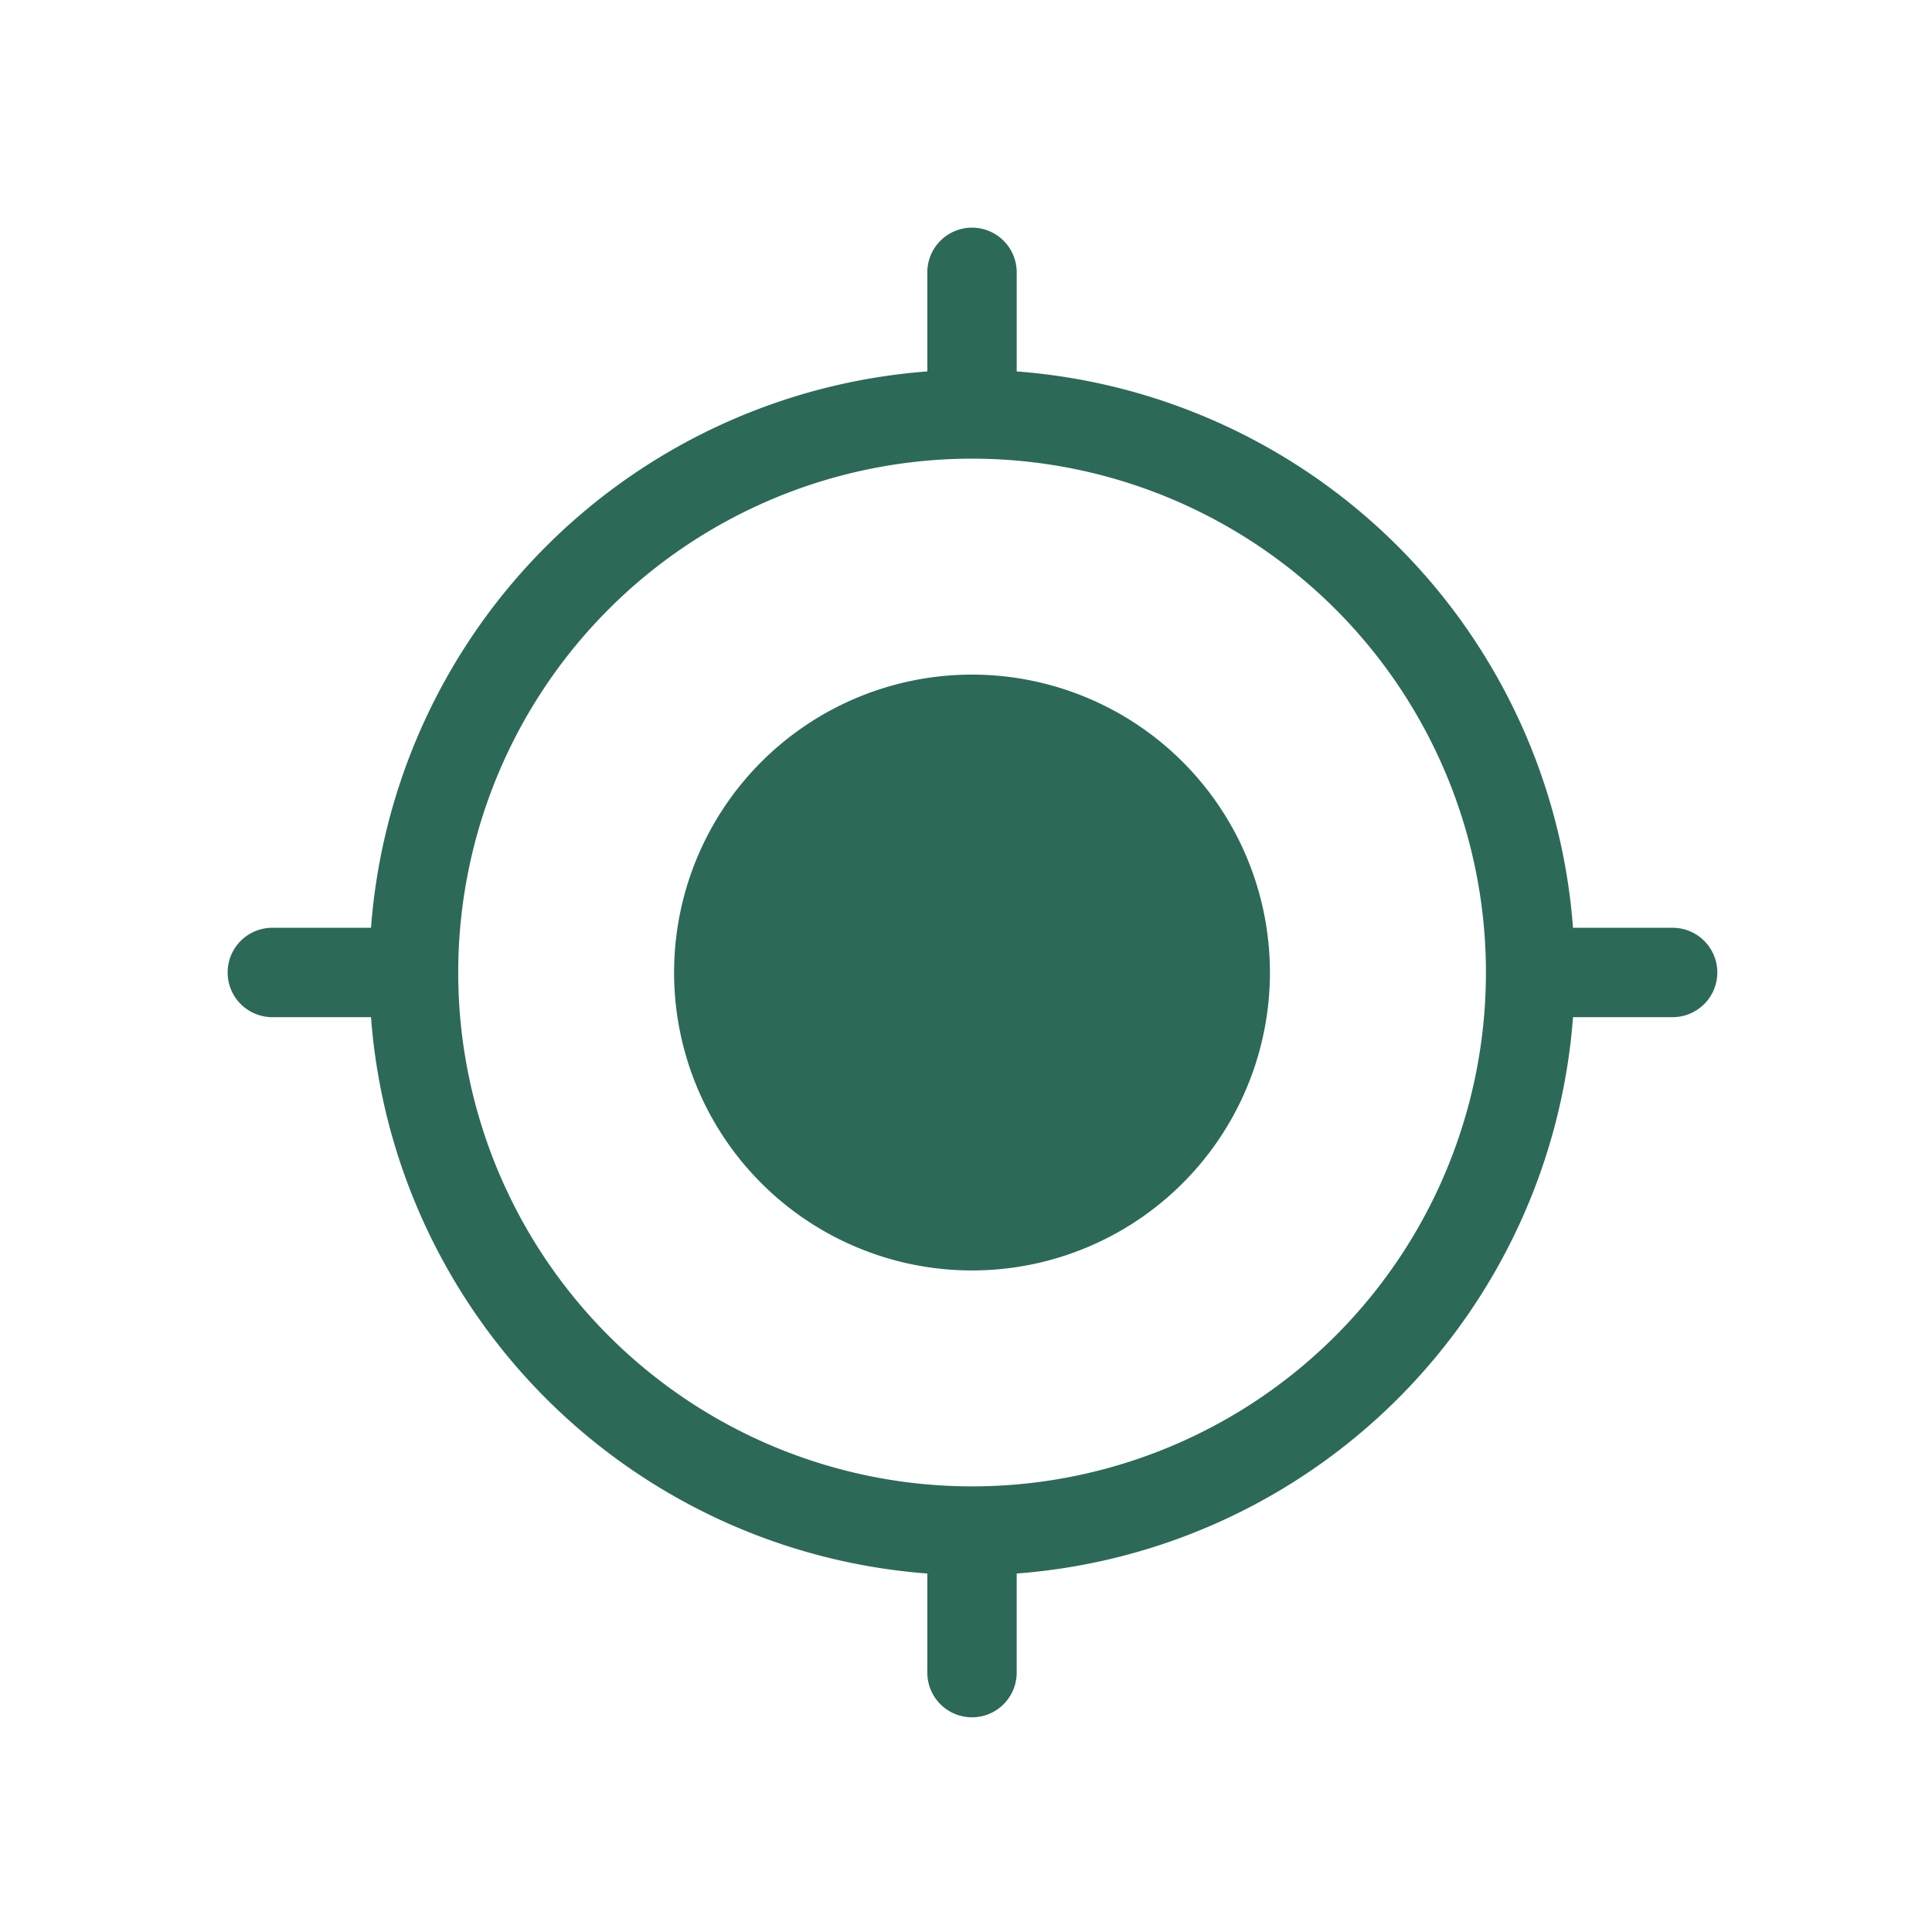 <svg xmlns="http://www.w3.org/2000/svg" xmlns:xlink="http://www.w3.org/1999/xlink" width="144" height="144" viewBox="0 0 144 144">
  <rect x="0" y="0" width="144" height="144" fill="#333333" stroke="none"/>
  <defs>
    <clipPath id="clip-Artboard_35">
      <rect width="144" height="144"/>
    </clipPath>
  </defs>
  <g id="Artboard_35" data-name="Artboard – 35" clip-path="url(#clip-Artboard_35)">
    <rect width="144" height="144" fill="#fff"/>
    <g id="gps_1_" data-name="gps (1)" transform="translate(16.967 16.968)">
      <path id="Path_7254" data-name="Path 7254" d="M172.289,150.213a22.205,22.205,0,1,1-22.206-22.2A22.206,22.206,0,0,1,172.289,150.213Zm0,0" transform="translate(-94.603 -94.699)" fill="#2c6959"/>
      <path id="Path_7255" data-name="Path 7255" d="M107.7,52.183h-7.424A44.969,44.969,0,0,0,58.812,10.716V3.331a3.331,3.331,0,0,0-6.662,0v7.385A44.971,44.971,0,0,0,10.686,52.183H3.331a3.331,3.331,0,0,0,0,6.662h7.355a44.97,44.97,0,0,0,41.464,41.468V107.7a3.33,3.33,0,1,0,6.661,0v-7.387a44.969,44.969,0,0,0,41.465-41.468H107.7a3.331,3.331,0,0,0,0-6.662ZM55.48,93.818a38.3,38.3,0,1,1,38.306-38.3A38.3,38.3,0,0,1,55.48,93.818Zm0,0" transform="translate(0 0)" fill="#2c6959"/>
    </g>
  </g>
</svg>
